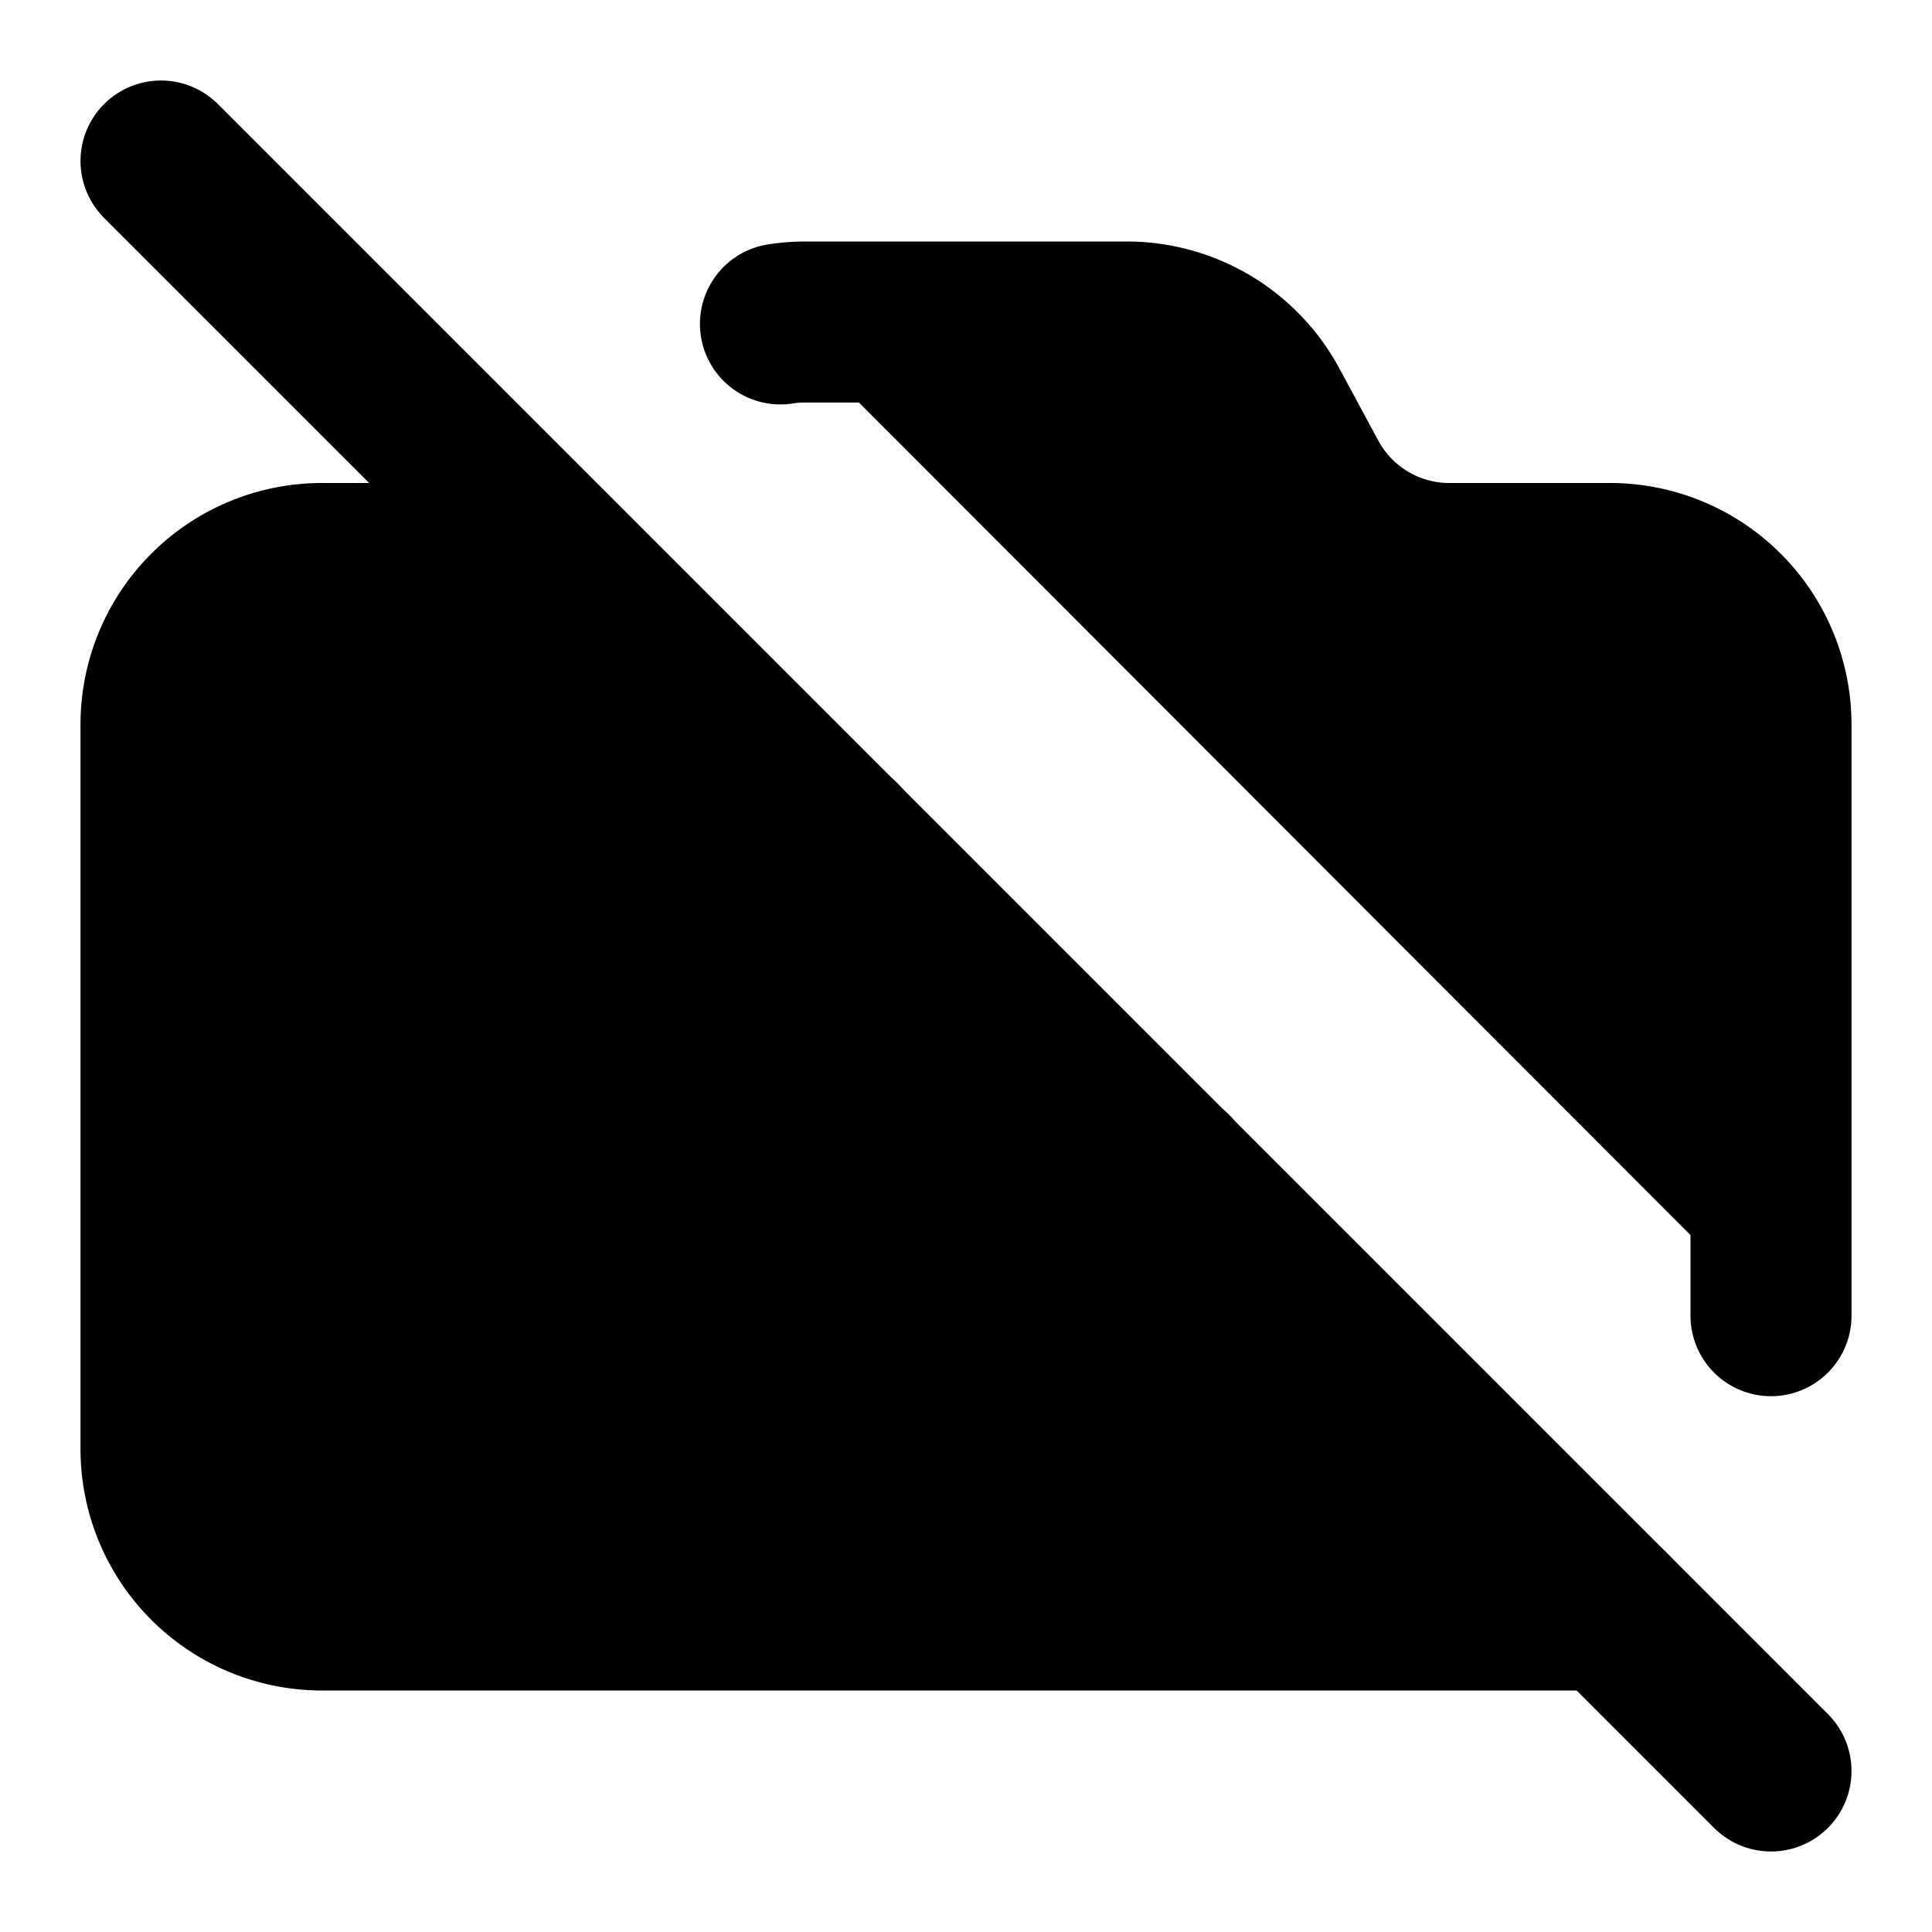 <svg
    xmlns="http://www.w3.org/2000/svg"
    width="24"
    height="24"
    viewBox="0 0 24 24"
    fill="currentColor"
    stroke="currentColor"
    stroke-width="2"
    stroke-linecap="round"
    stroke-linejoin="round"
>
    <path vector-effect="non-scaling-stroke" d="M14.564 14.558a3 3 0 1 1-4.122-4.121" />
    <path vector-effect="non-scaling-stroke" d="m2 2 20 20" />
    <path vector-effect="non-scaling-stroke" d="M20 20H4a2 2 0 0 1-2-2V9a2 2 0 0 1 2-2h1.997a2 2 0 0 0 .819-.175" />
    <path
        vector-effect="non-scaling-stroke"
        d="M9.695 4.024A2 2 0 0 1 10.004 4h3.993a2 2 0 0 1 1.76 1.05l.486.9A2 2 0 0 0 18.003 7H20a2 2 0 0 1 2 2v7.344"
    />
</svg>
